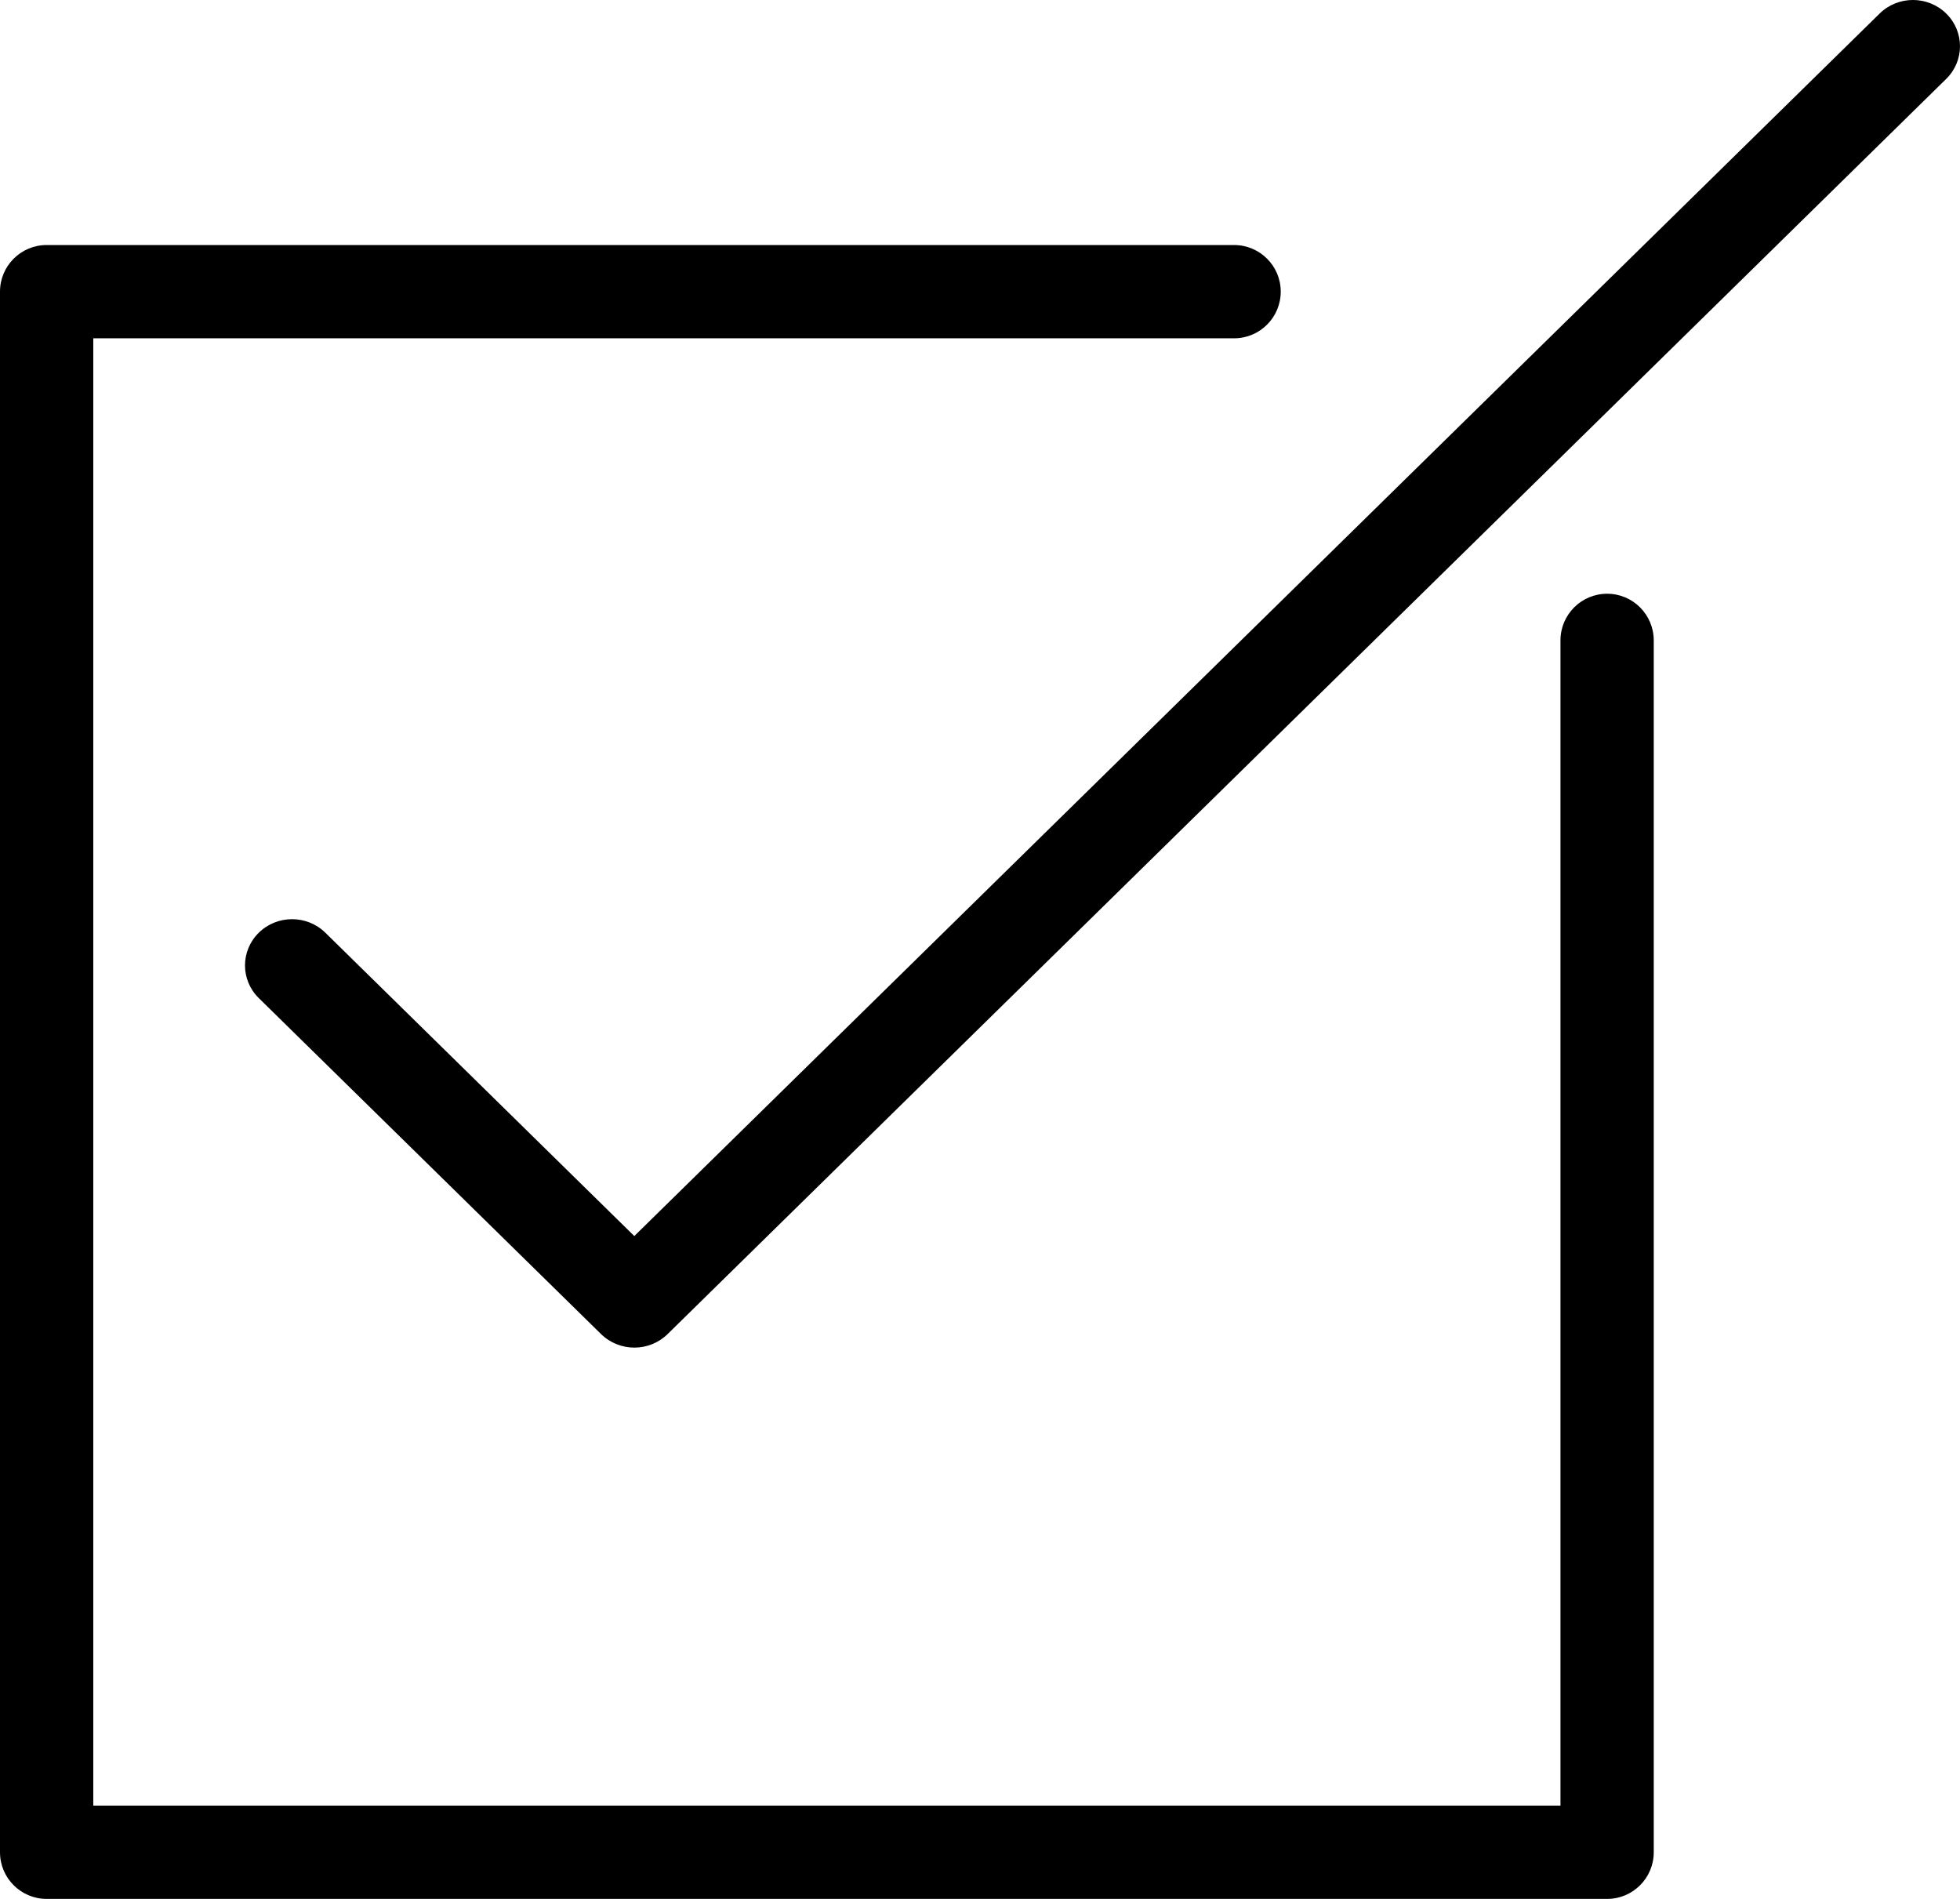<?xml version="1.0" encoding="UTF-8"?>
<svg width="32px" height="31px" viewBox="0 0 32 31" version="1.1" xmlns="http://www.w3.org/2000/svg" xmlns:xlink="http://www.w3.org/1999/xlink">
    <!-- Generator: Sketch 50.2 (55047) - http://www.bohemiancoding.com/sketch -->
    <title>check-square</title>
    <desc>Created with Sketch.</desc>
    <defs></defs>
    <g id="Page-1" stroke="none" stroke-width="1" fill="none" fill-rule="evenodd">
        <g id="Desktop-HD-Copy-9" transform="translate(-345, -173)" fill="#000000" fill-rule="nonzero">
            <g id="check-square" transform="translate(345, 173)">
                <path d="M26.239,9.693 C25.818,9.693 25.477,10.034 25.477,10.455 L25.477,29.477 L1.523,29.477 L1.523,5.523 L20.148,5.523 C20.569,5.523 20.91,5.182 20.91,4.761 C20.91,4.341 20.569,4 20.148,4 L0.761,4 C0.341,4 0,4.341 0,4.761 L0,30.239 C0,30.659 0.341,31 0.761,31 L26.239,31 C26.659,31 27,30.659 27,30.239 L27,10.455 C27,10.034 26.659,9.693 26.239,9.693 Z" id="Shape"></path>
                <path d="M31.775,0.221 C31.475,-0.074 30.988,-0.074 30.688,0.221 L10.356,20.179 L5.312,15.227 C5.012,14.932 4.525,14.932 4.225,15.227 C3.925,15.522 3.925,15.999 4.225,16.294 L9.813,21.779 C9.963,21.926 10.16,22 10.357,22 C10.553,22 10.75,21.926 10.9,21.779 L31.775,1.288 C32.075,0.993 32.075,0.516 31.775,0.221 Z" id="Shape"></path>
            </g>
        </g>
    </g>
</svg>